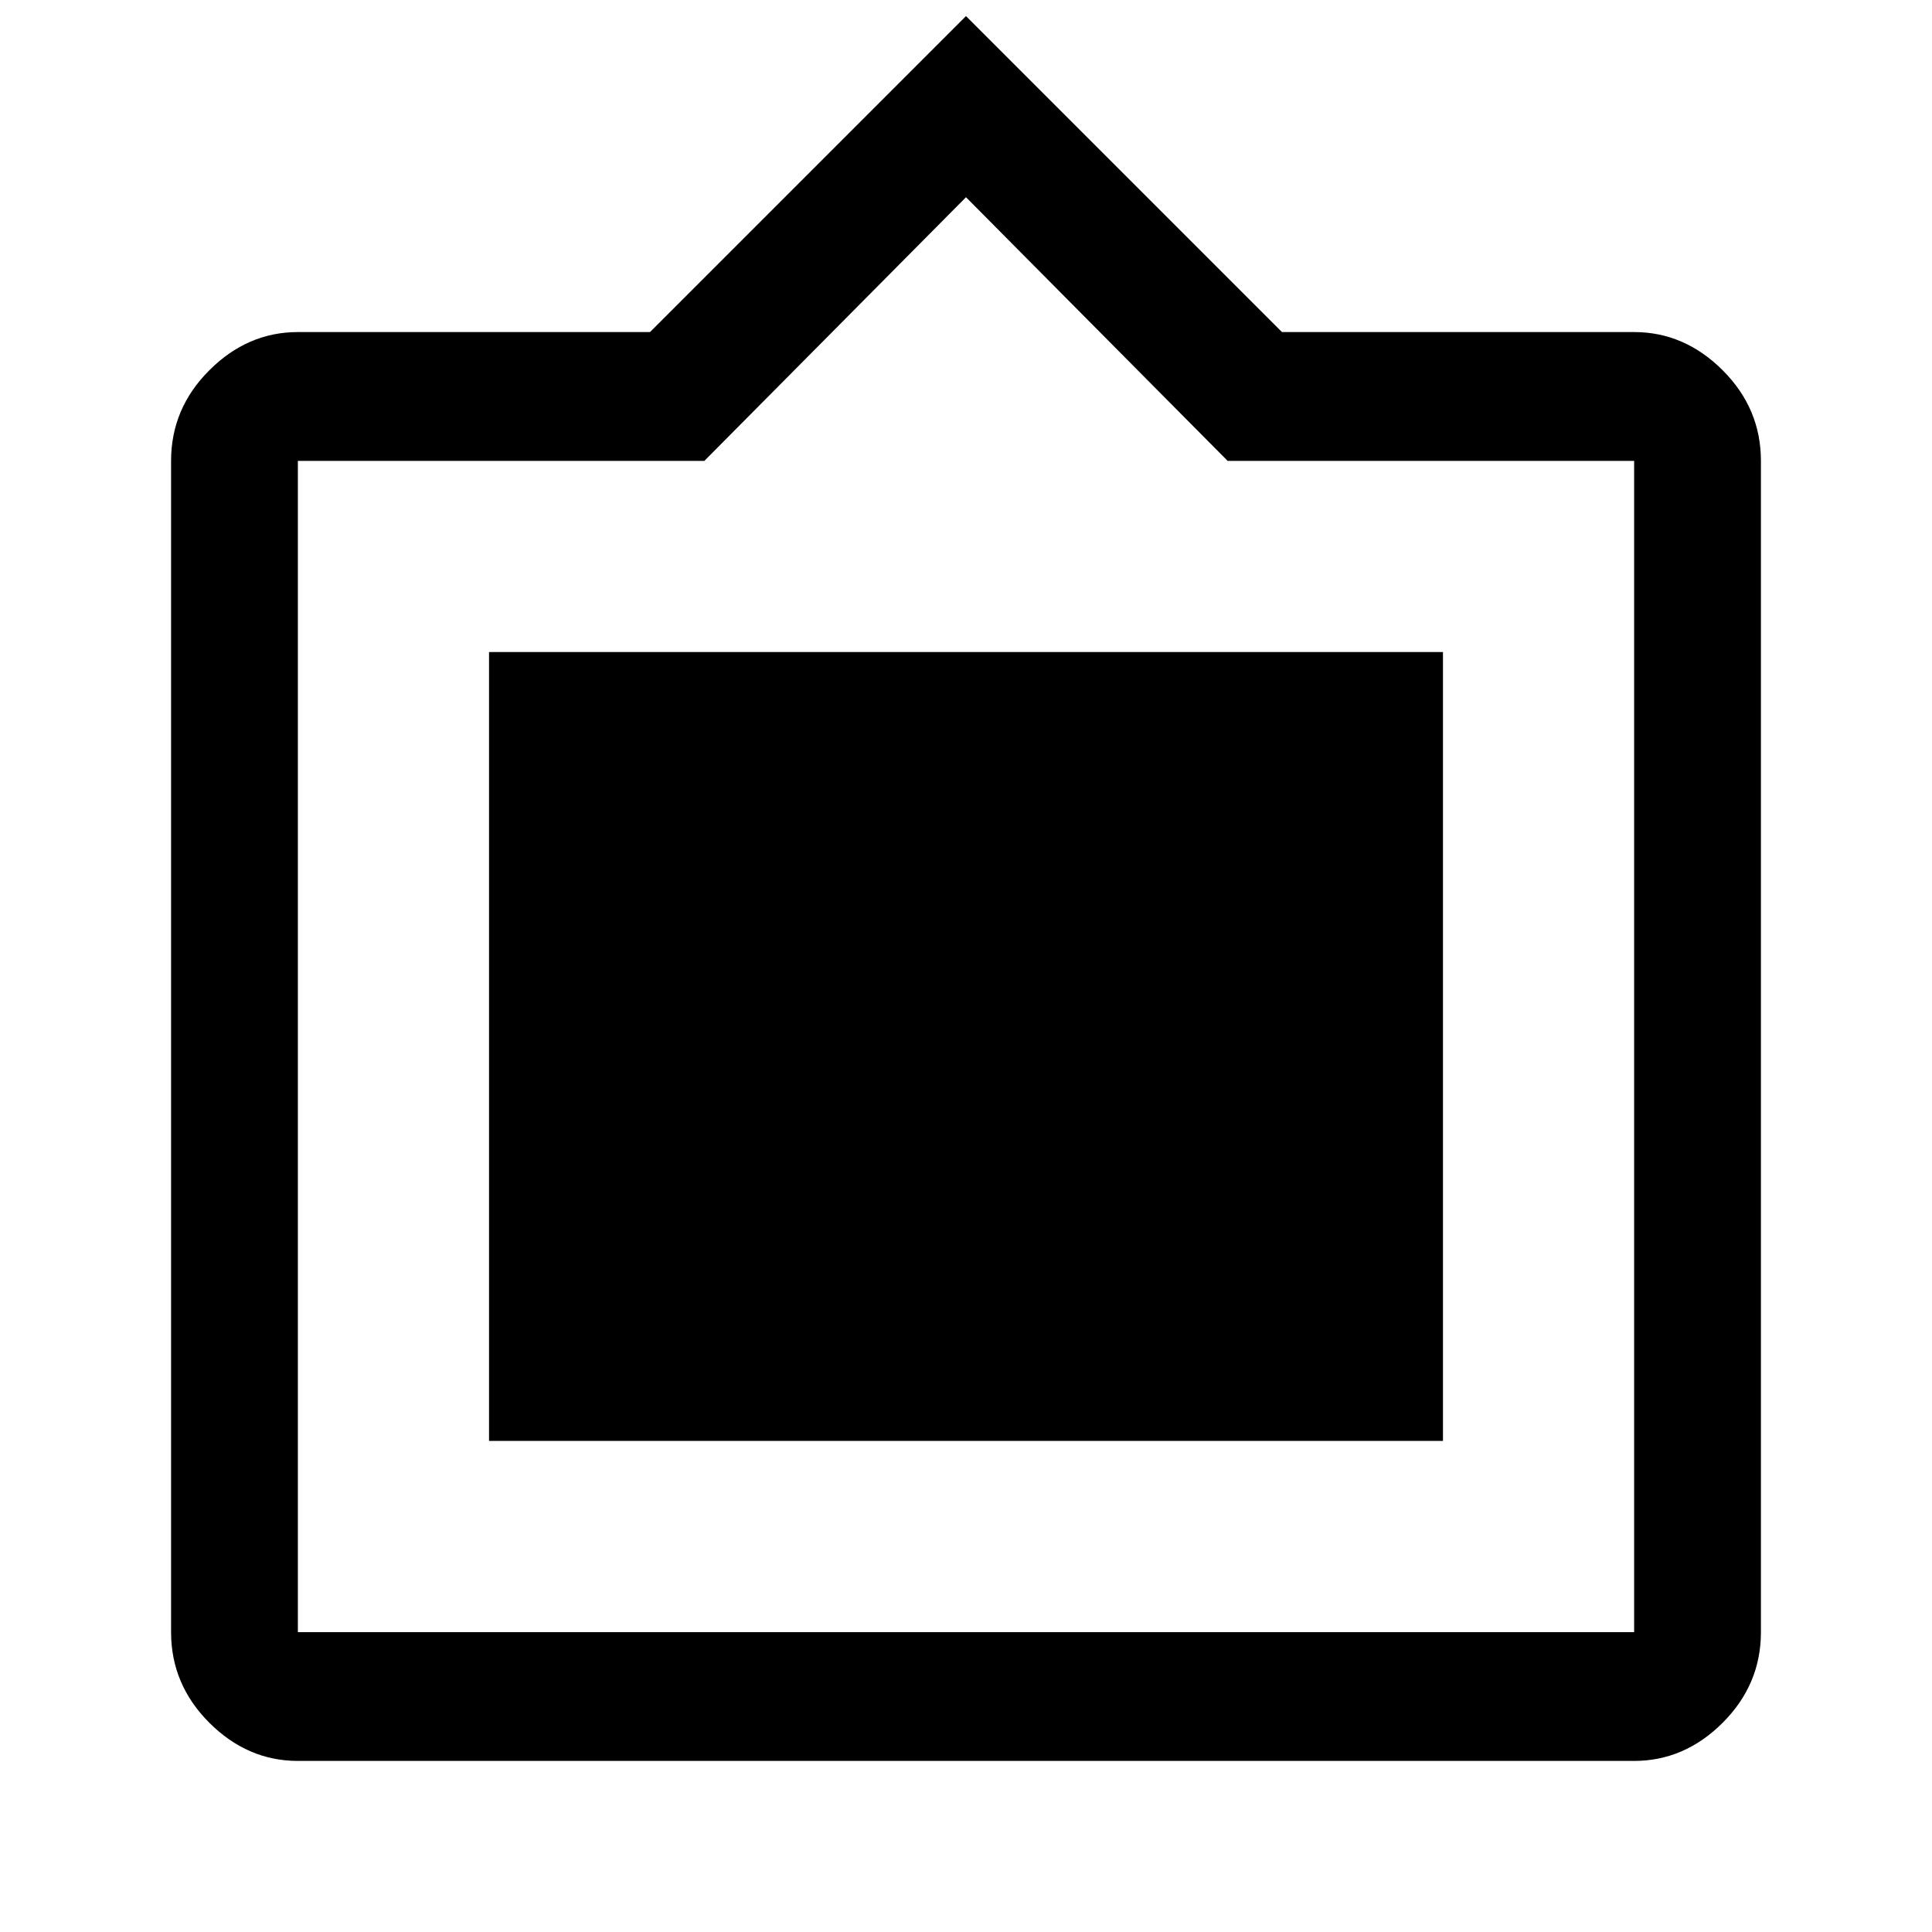 <svg xmlns="http://www.w3.org/2000/svg" height="40" width="40"><path d="M6.167 36.458q-1.042 0-1.834-.791-.791-.792-.791-1.875V9.542q0-1.084.791-1.875.792-.792 1.834-.792h7.291L20 .333l6.542 6.542h7.291q1.042 0 1.834.792.791.791.791 1.875v24.25q0 1.083-.791 1.875-.792.791-1.834.791Zm0-2.666h27.666V9.542h-8.416L20 4.083l-5.417 5.459H6.167v24.25Zm3.958-3.959V13.5h19.75v16.333Z"/></svg>